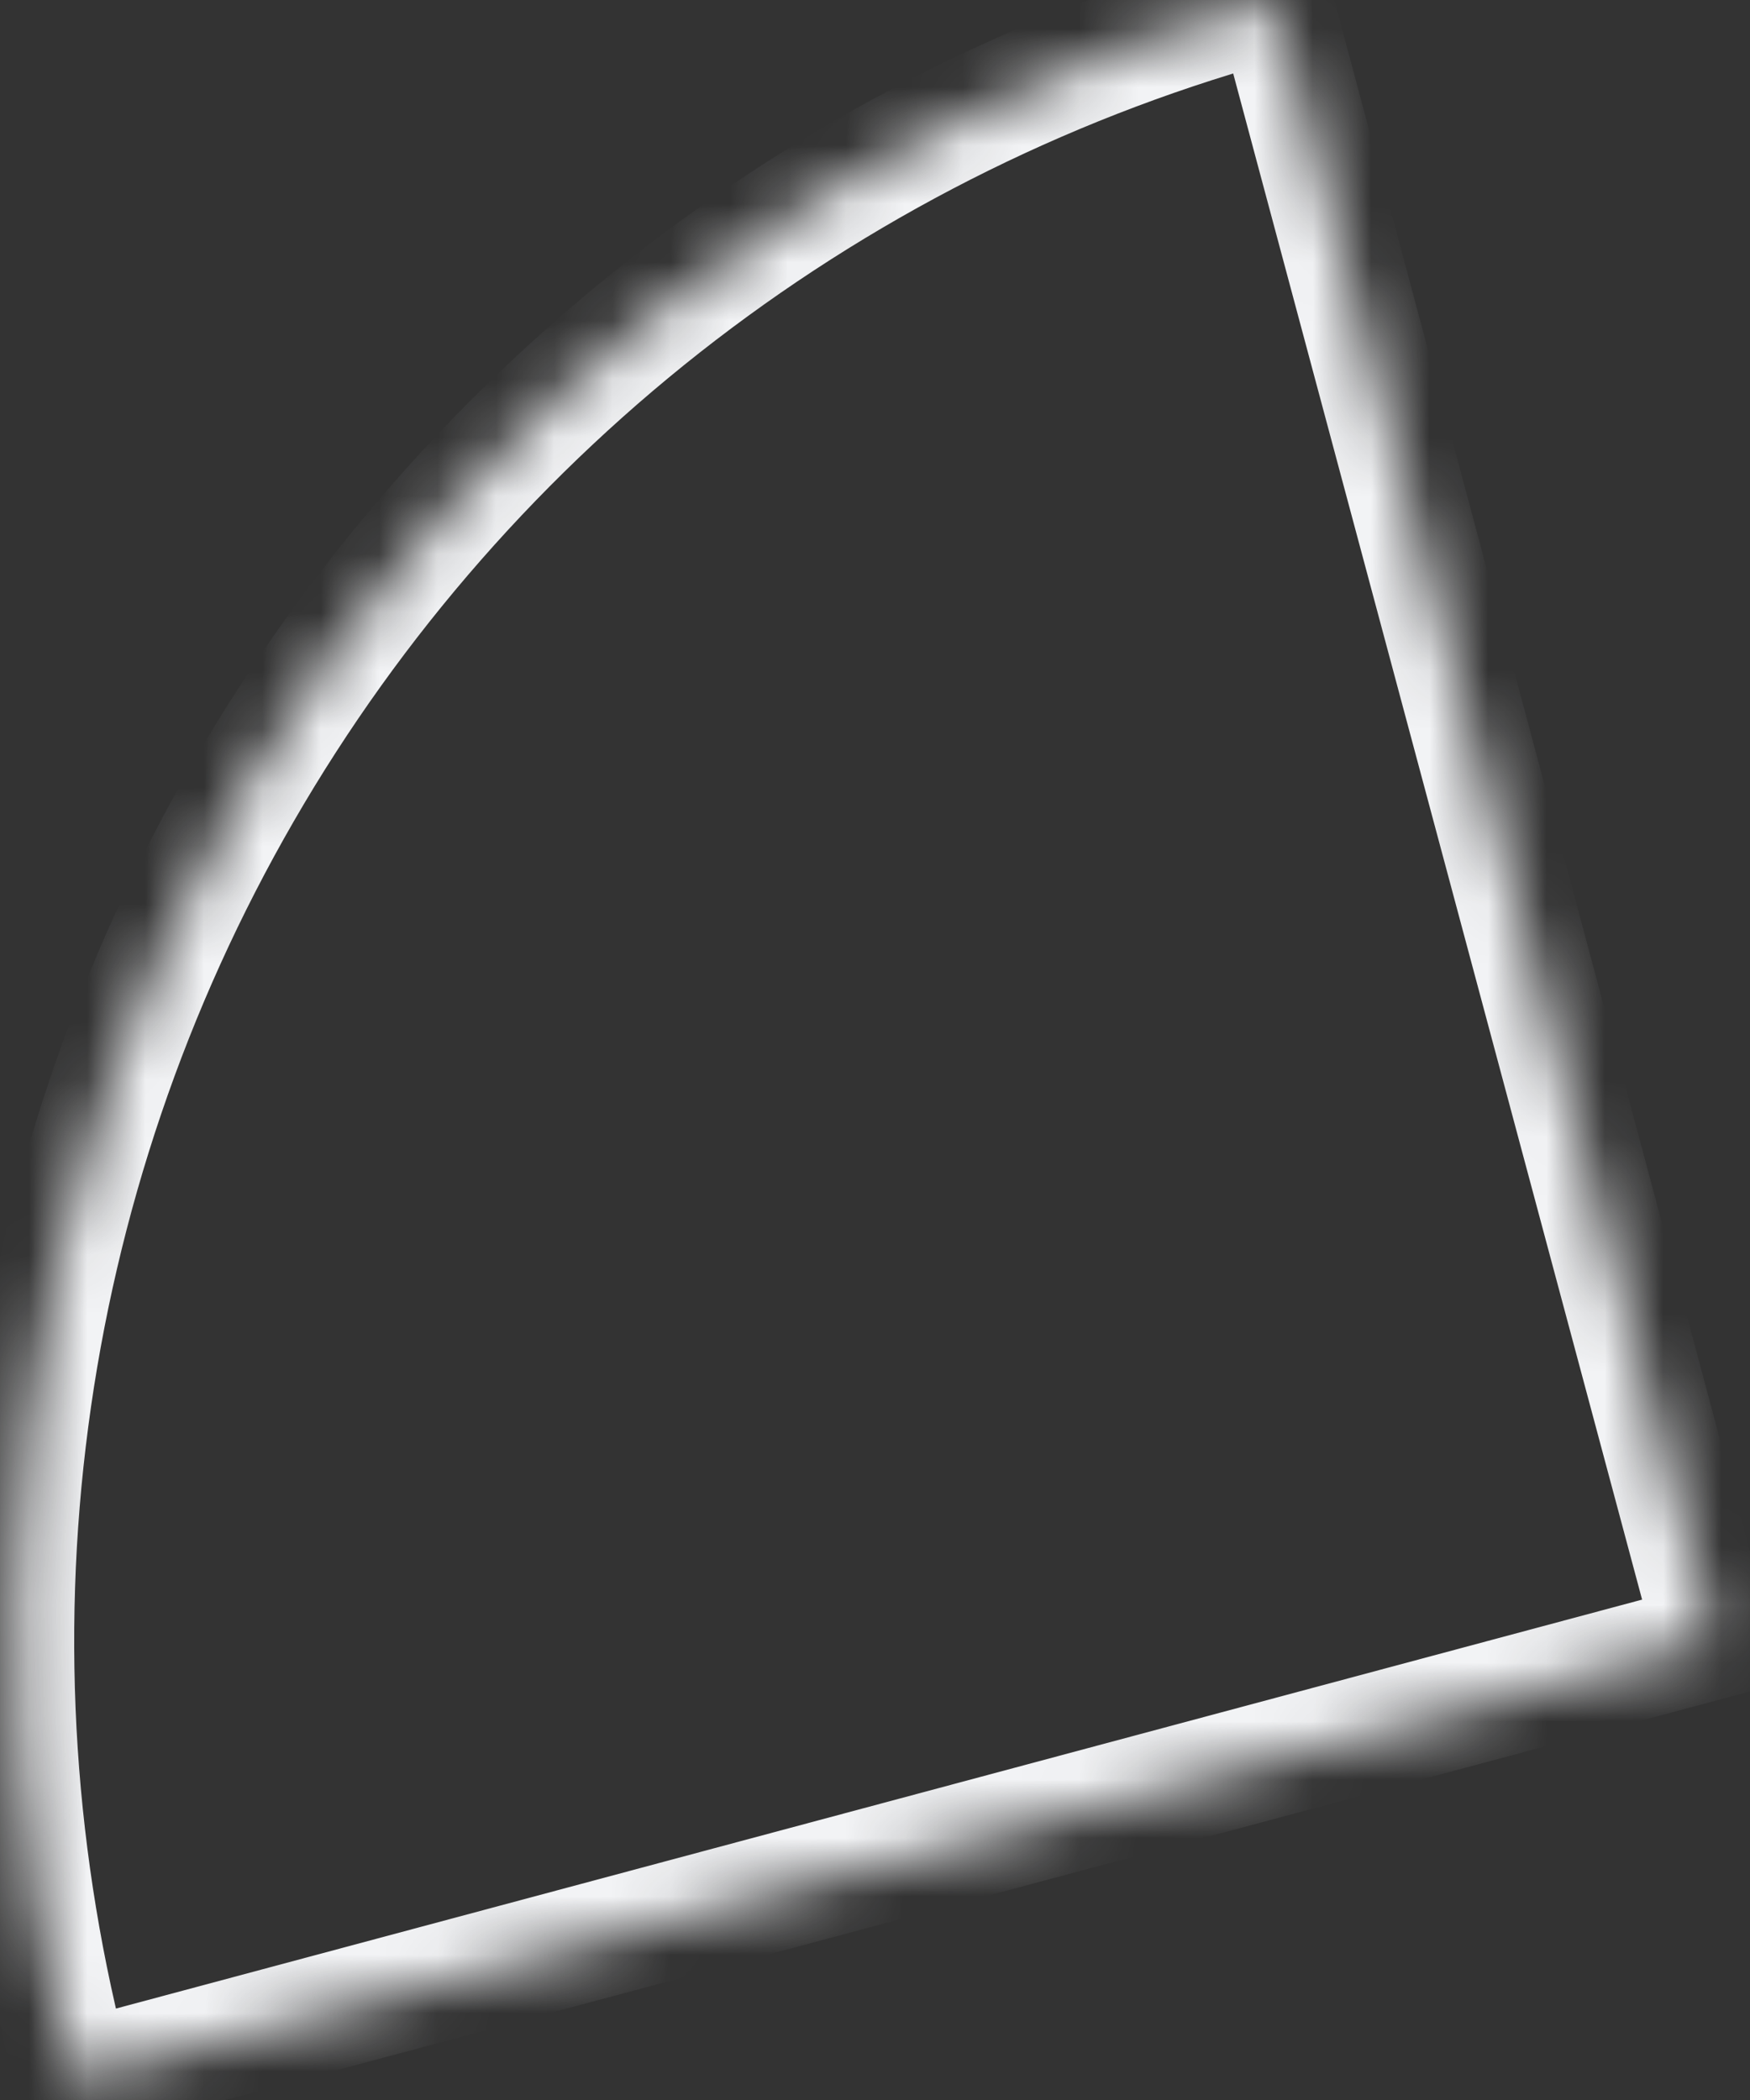 <svg width="30" height="36" viewBox="0 0 30 36" fill="none" xmlns="http://www.w3.org/2000/svg">
<rect x="0" y="0" width="30" height="36" fill="#333333" stroke="none"/>
<g id="Ellipse 3">
<mask id="path-1-inside-1_486_19387" fill="white">
<path d="M21.843 0.018C18.151 1.007 14.69 2.714 11.658 5.04C8.626 7.367 6.082 10.268 4.171 13.578C2.26 16.887 1.02 20.541 0.521 24.331C0.022 28.12 0.274 31.97 1.263 35.662L29.375 28.129L21.843 0.018Z"/>
</mask>
<path d="M21.843 0.018C18.151 1.007 14.69 2.714 11.658 5.04C8.626 7.367 6.082 10.268 4.171 13.578C2.26 16.887 1.02 20.541 0.521 24.331C0.022 28.12 0.274 31.97 1.263 35.662L29.375 28.129L21.843 0.018Z" stroke="#F2F3F5" stroke-width="2" mask="url(#path-1-inside-1_486_19387)"/>
</g>
</svg>
